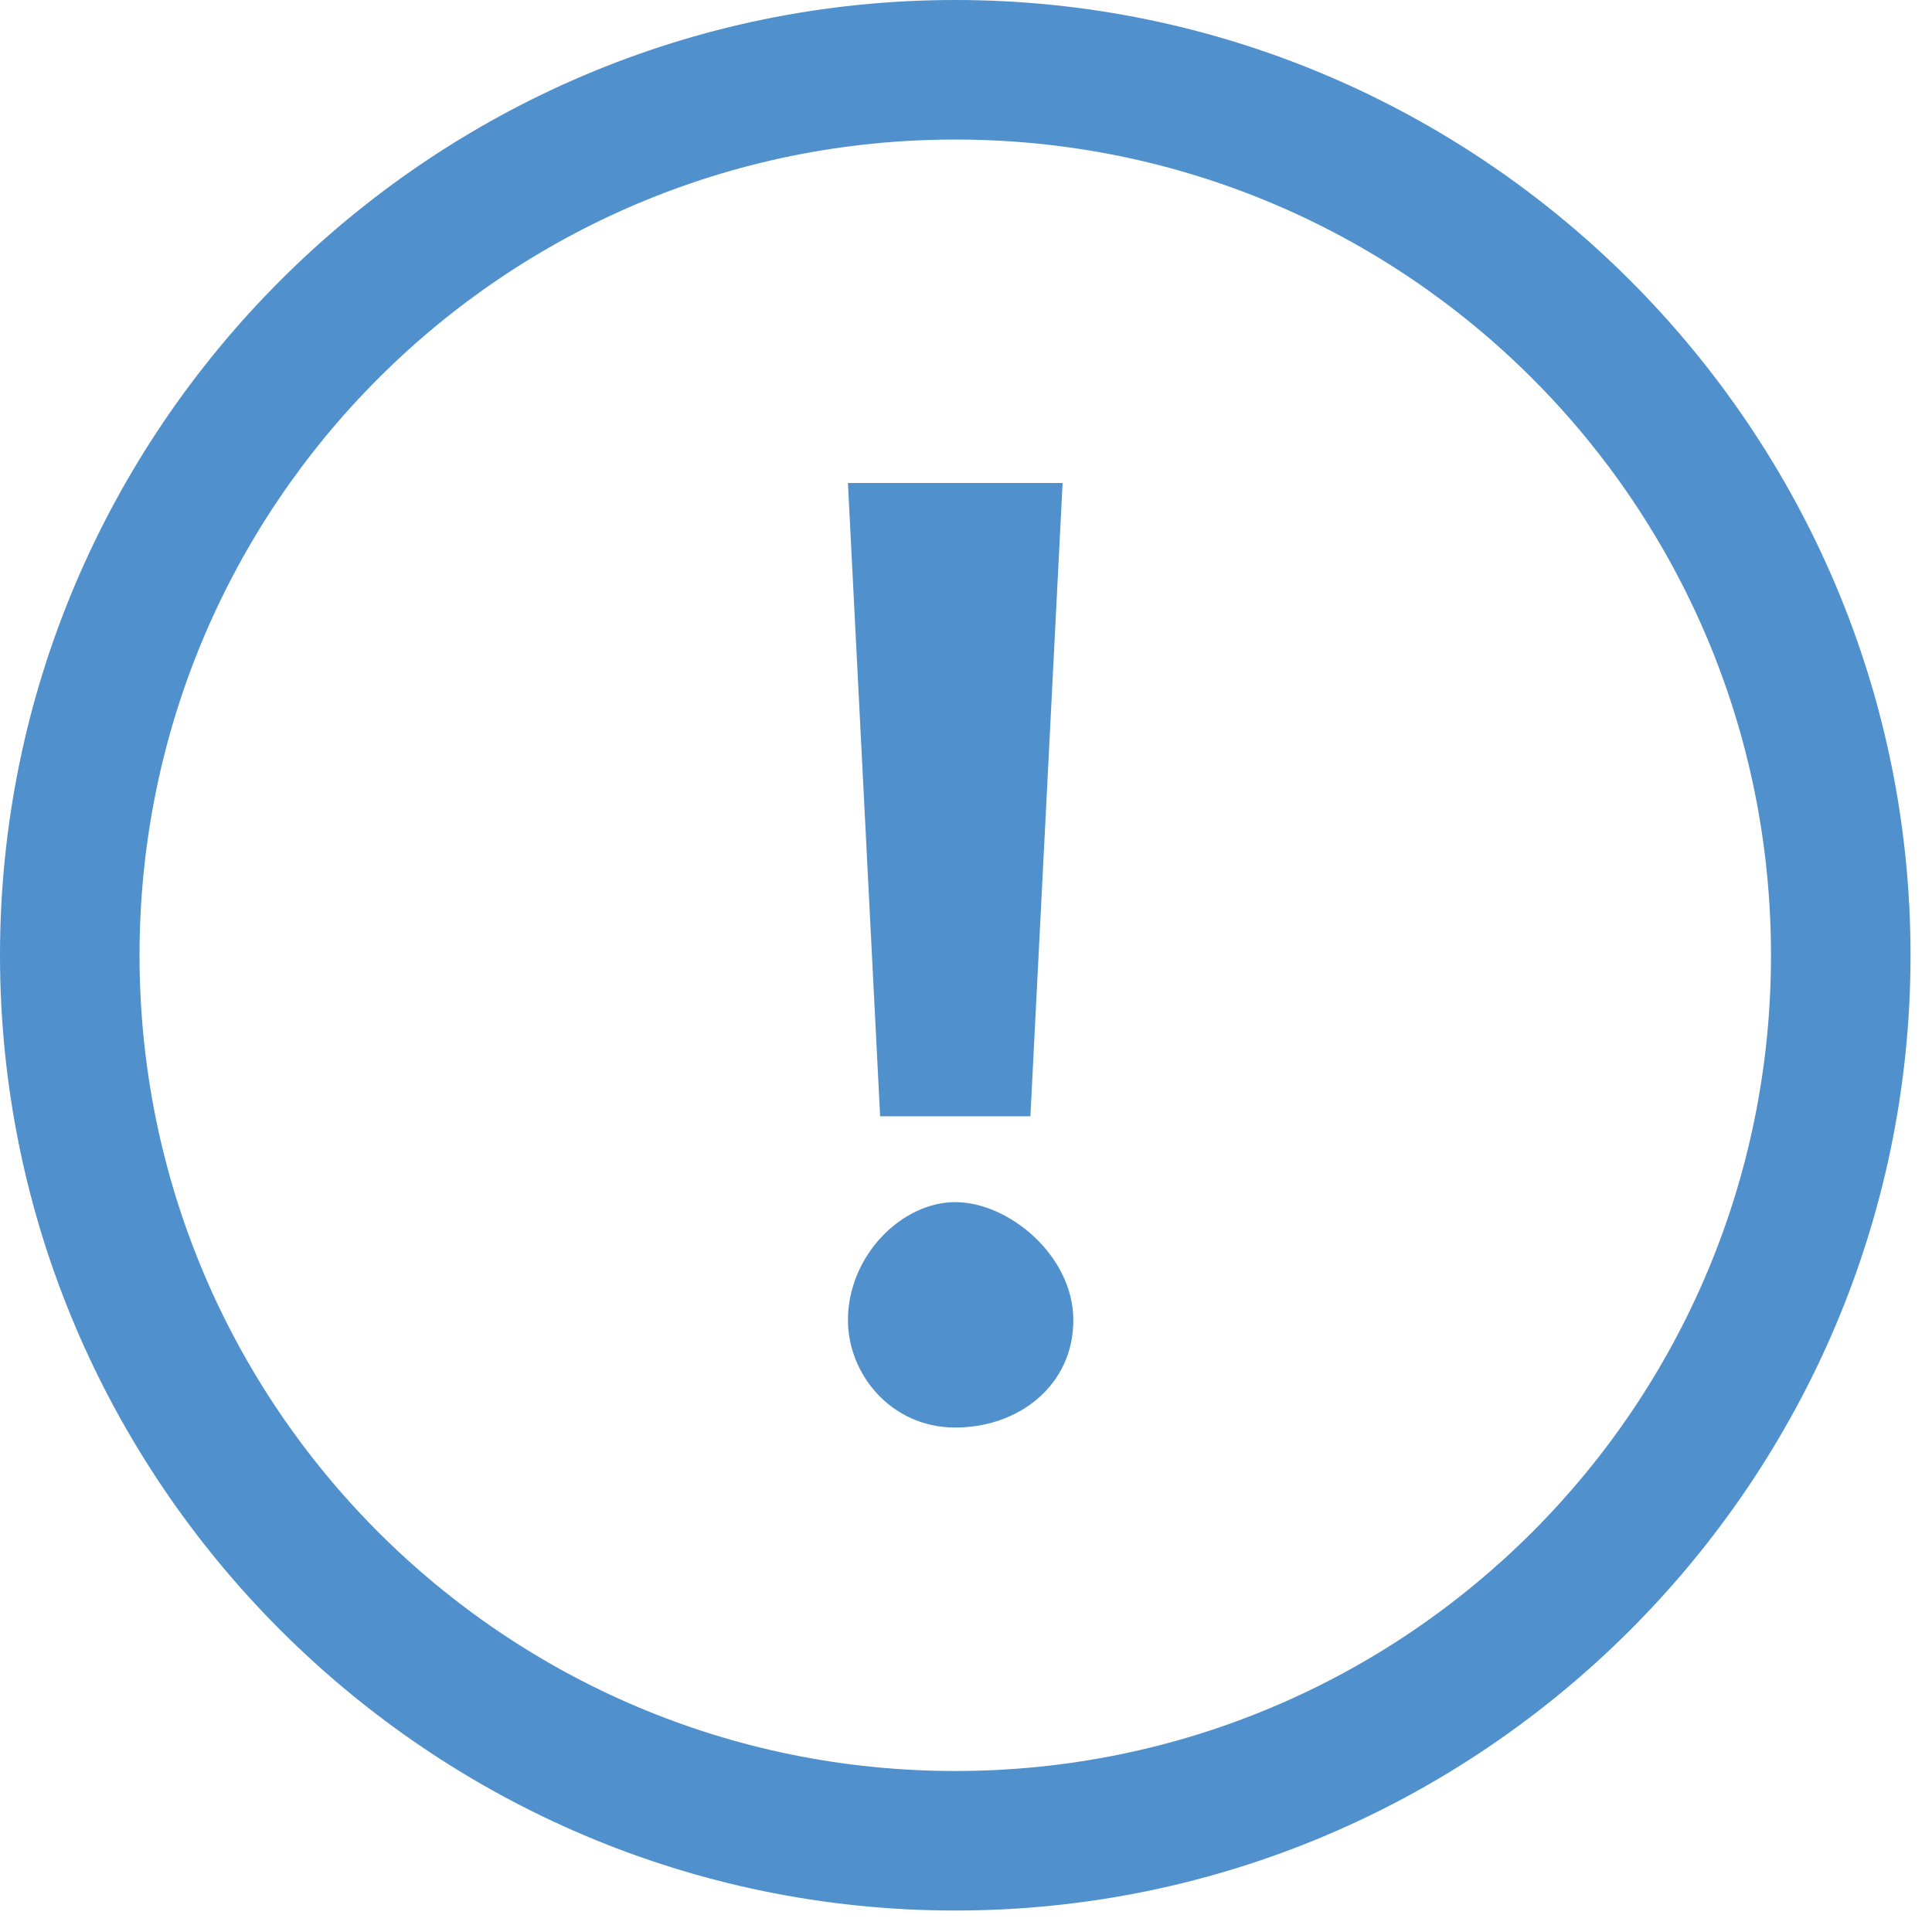 <svg width="18" height="18" fill="none" xmlns="http://www.w3.org/2000/svg"><path d="M8.9 0C4 0 0 4 0 8.9s4 8.9 8.9 8.9 8.9-4 8.9-8.9S13.8 0 8.9 0zm0 16.5c-4.2 0-7.6-3.4-7.6-7.6 0-4.2 3.4-7.6 7.6-7.6 4.2 0 7.6 3.4 7.6 7.6 0 4.2-3.4 7.6-7.6 7.6z" fill="#5091CD"/><path d="M7.9 12.3c0-.6.5-1.1 1-1.1s1.1.5 1.1 1.1c0 .6-.5 1-1.1 1-.6 0-1-.5-1-1zm.3-1.9l-.3-5.9h2l-.3 5.9H8.2z" fill="#5091CD"/></svg>